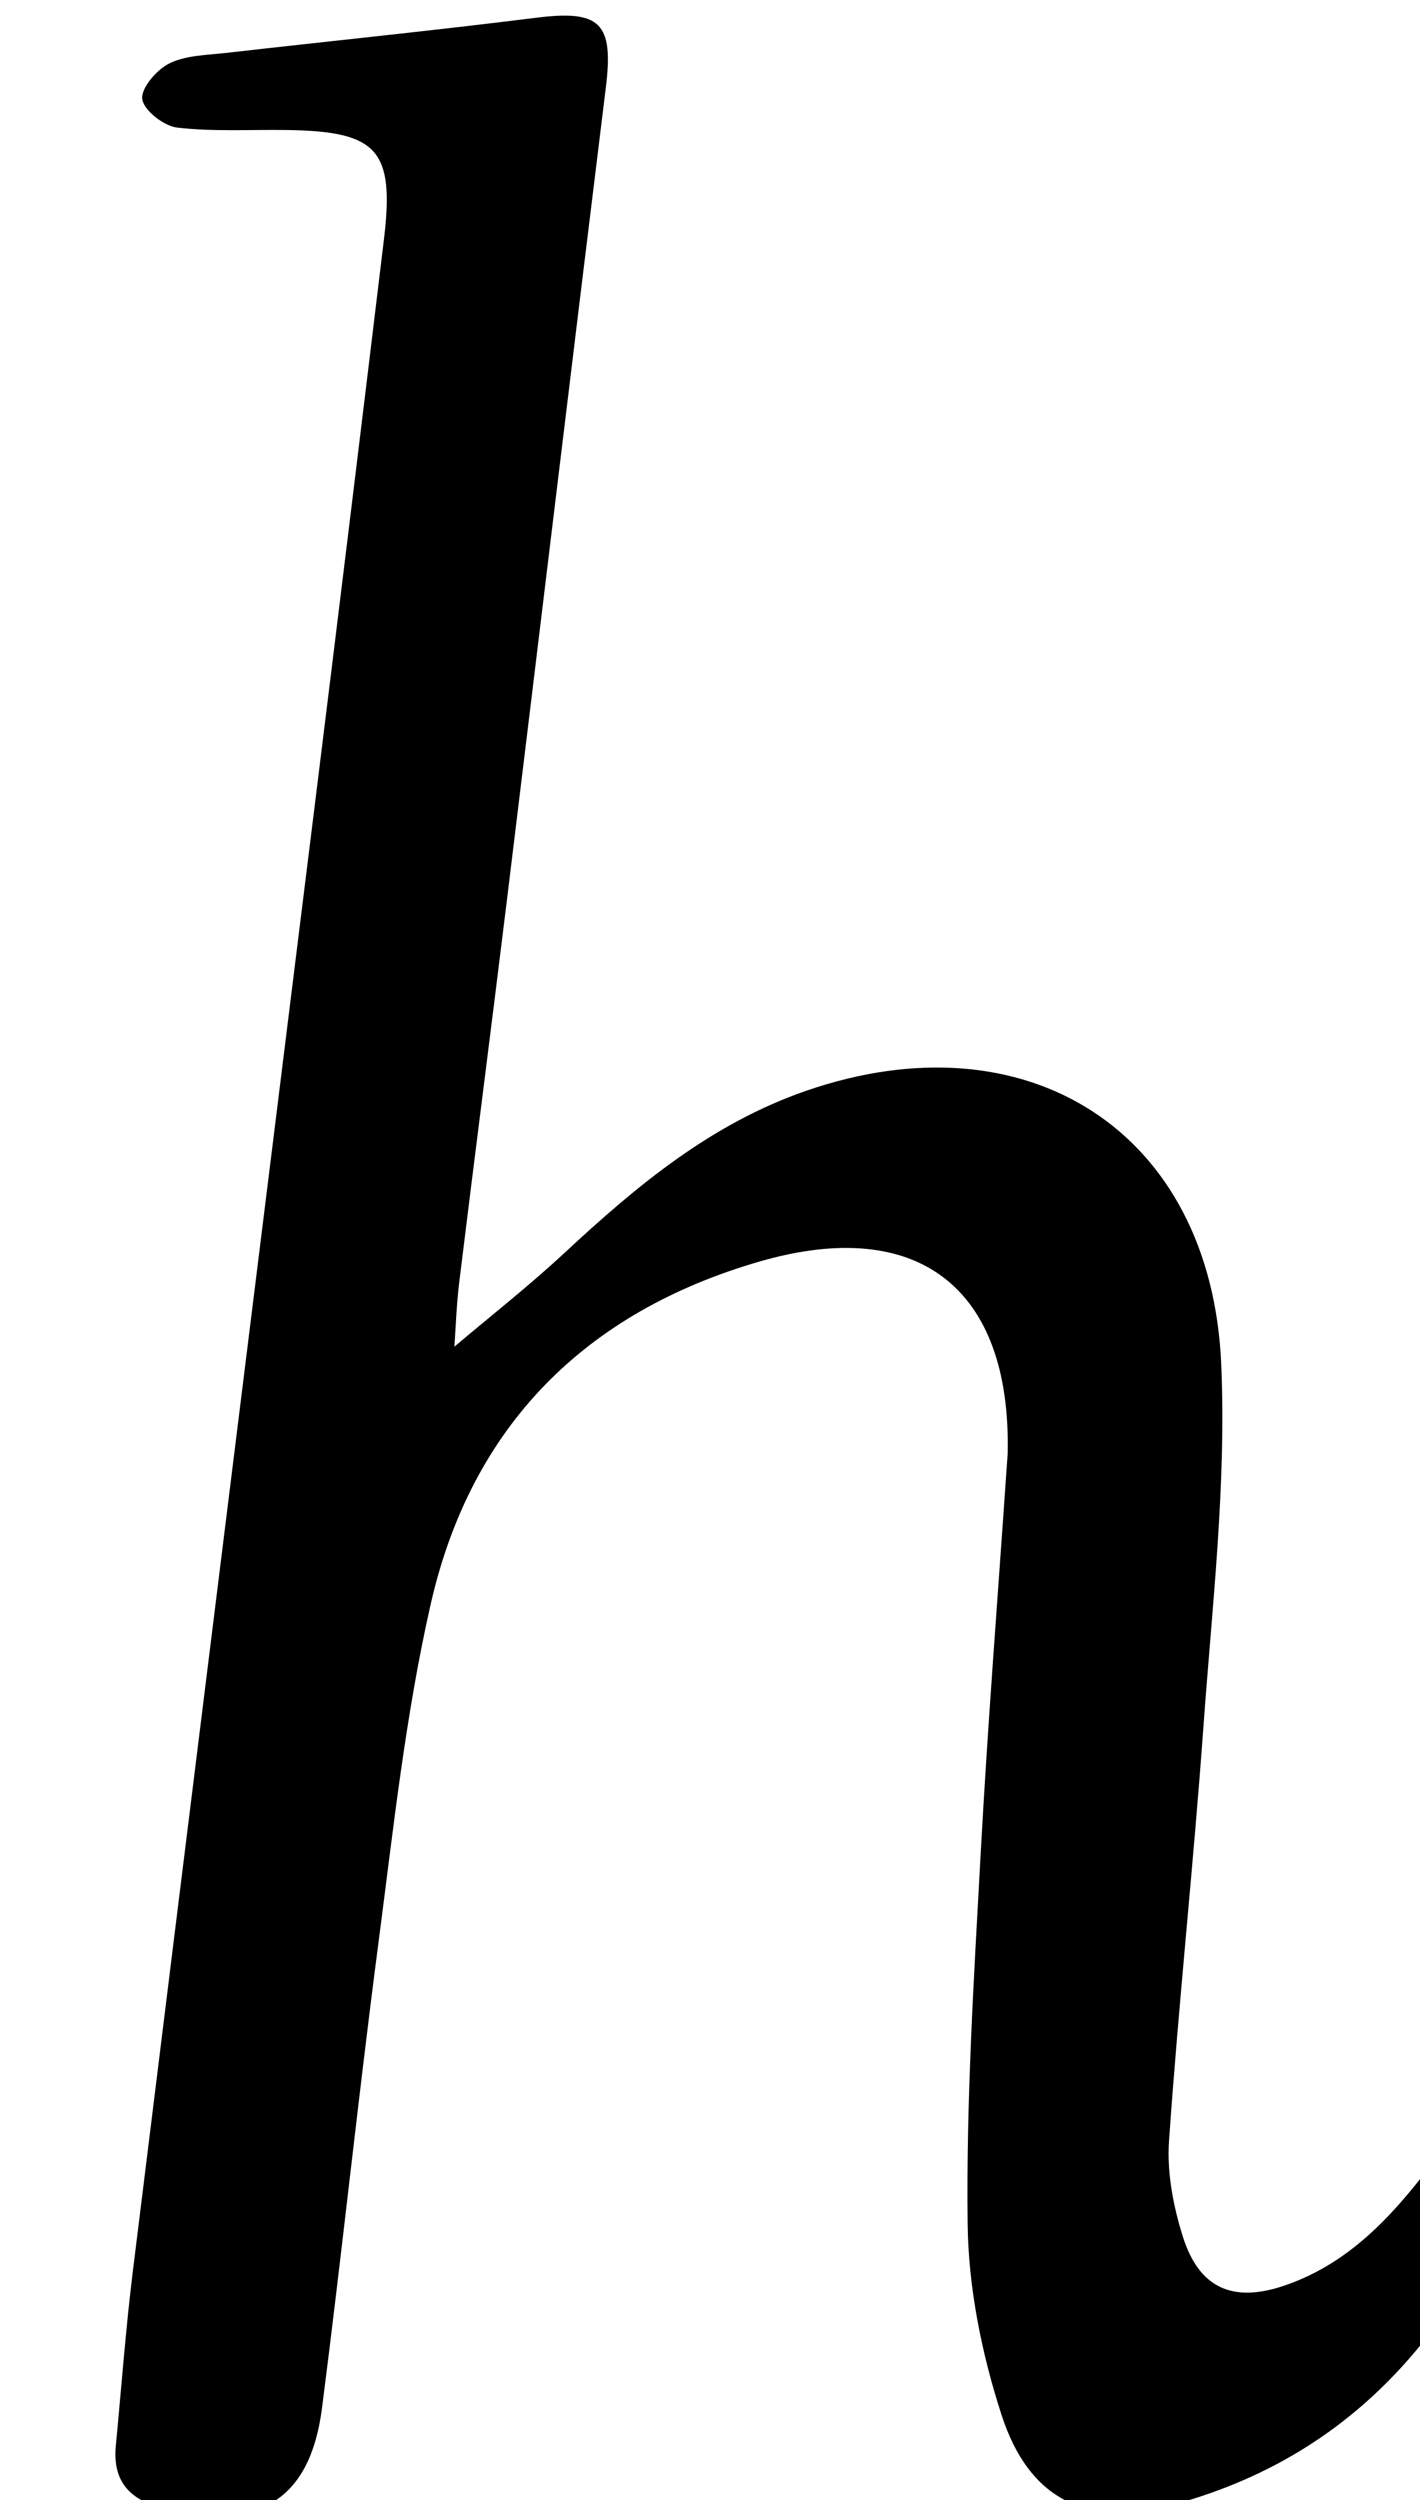 <?xml version="1.0" encoding="iso-8859-1"?>
<!-- Generator: Adobe Illustrator 25.2.1, SVG Export Plug-In . SVG Version: 6.00 Build 0)  -->
<svg version="1.1" xmlns="http://www.w3.org/2000/svg" xmlns:xlink="http://www.w3.org/1999/xlink" x="0px" y="0px"
	 viewBox="0 0 109.12 192.064" style="enable-background:new 0 0 109.12 192.064;" xml:space="preserve">
<g>
	<path d="M34.919,103.452c2.754-2.333,5.742-4.676,8.512-7.251c5.518-5.13,11.223-9.881,18.511-12.403
		c16.954-5.866,31.118,3.086,31.902,20.971c0.406,9.255-0.698,18.591-1.366,27.873c-0.764,10.617-1.905,21.206-2.645,31.824
		c-0.169,2.418,0.324,5.001,1.058,7.337c1.245,3.962,3.82,5.127,7.786,3.785c5.315-1.798,8.771-5.871,11.976-10.189
		c1.089-1.467,1.982-3.104,3.214-4.43c0.567-0.61,2.093-1.171,2.553-0.849c0.777,0.542,1.126,1.776,1.502,2.776
		c0.155,0.414,0.008,1.011-0.159,1.467c-4.929,13.48-12.937,24.007-27.469,28.011c-6.696,1.845-11.199-0.277-13.336-6.874
		c-1.516-4.681-2.538-9.73-2.599-14.63c-0.118-9.475,0.483-18.966,0.999-28.438c0.543-9.975,1.333-19.937,2.015-29.905
		c0.023-0.332,0.058-0.665,0.064-0.997c0.23-12.571-6.867-18.13-19.008-14.636c-13.443,3.869-22.215,12.663-25.321,26.294
		c-1.953,8.569-2.888,17.383-4.033,26.12c-1.557,11.881-2.801,23.803-4.331,35.687c-0.906,7.037-4.838,9.433-11.994,7.755
		c-2.659-0.624-4.123-2.016-3.849-4.869c0.429-4.471,0.758-8.954,1.308-13.41c4.632-37.491,9.312-74.975,13.961-112.463
		c1.802-14.535,3.582-29.072,5.333-43.613c0.826-6.863-0.472-8.299-7.404-8.407c-2.831-0.044-5.685,0.14-8.481-0.185
		c-1.028-0.12-2.569-1.321-2.687-2.19c-0.113-0.84,1.117-2.271,2.096-2.748c1.283-0.626,2.892-0.632,4.372-0.802
		c7.932-0.908,15.877-1.705,23.798-2.699c4.934-0.619,5.972,0.388,5.36,5.351c-2.567,20.813-5.06,41.636-7.605,62.452
		c-1.191,9.743-2.454,19.478-3.648,29.221C35.069,100.289,35.009,102.211,34.919,103.452z"/>
</g>
</svg>
